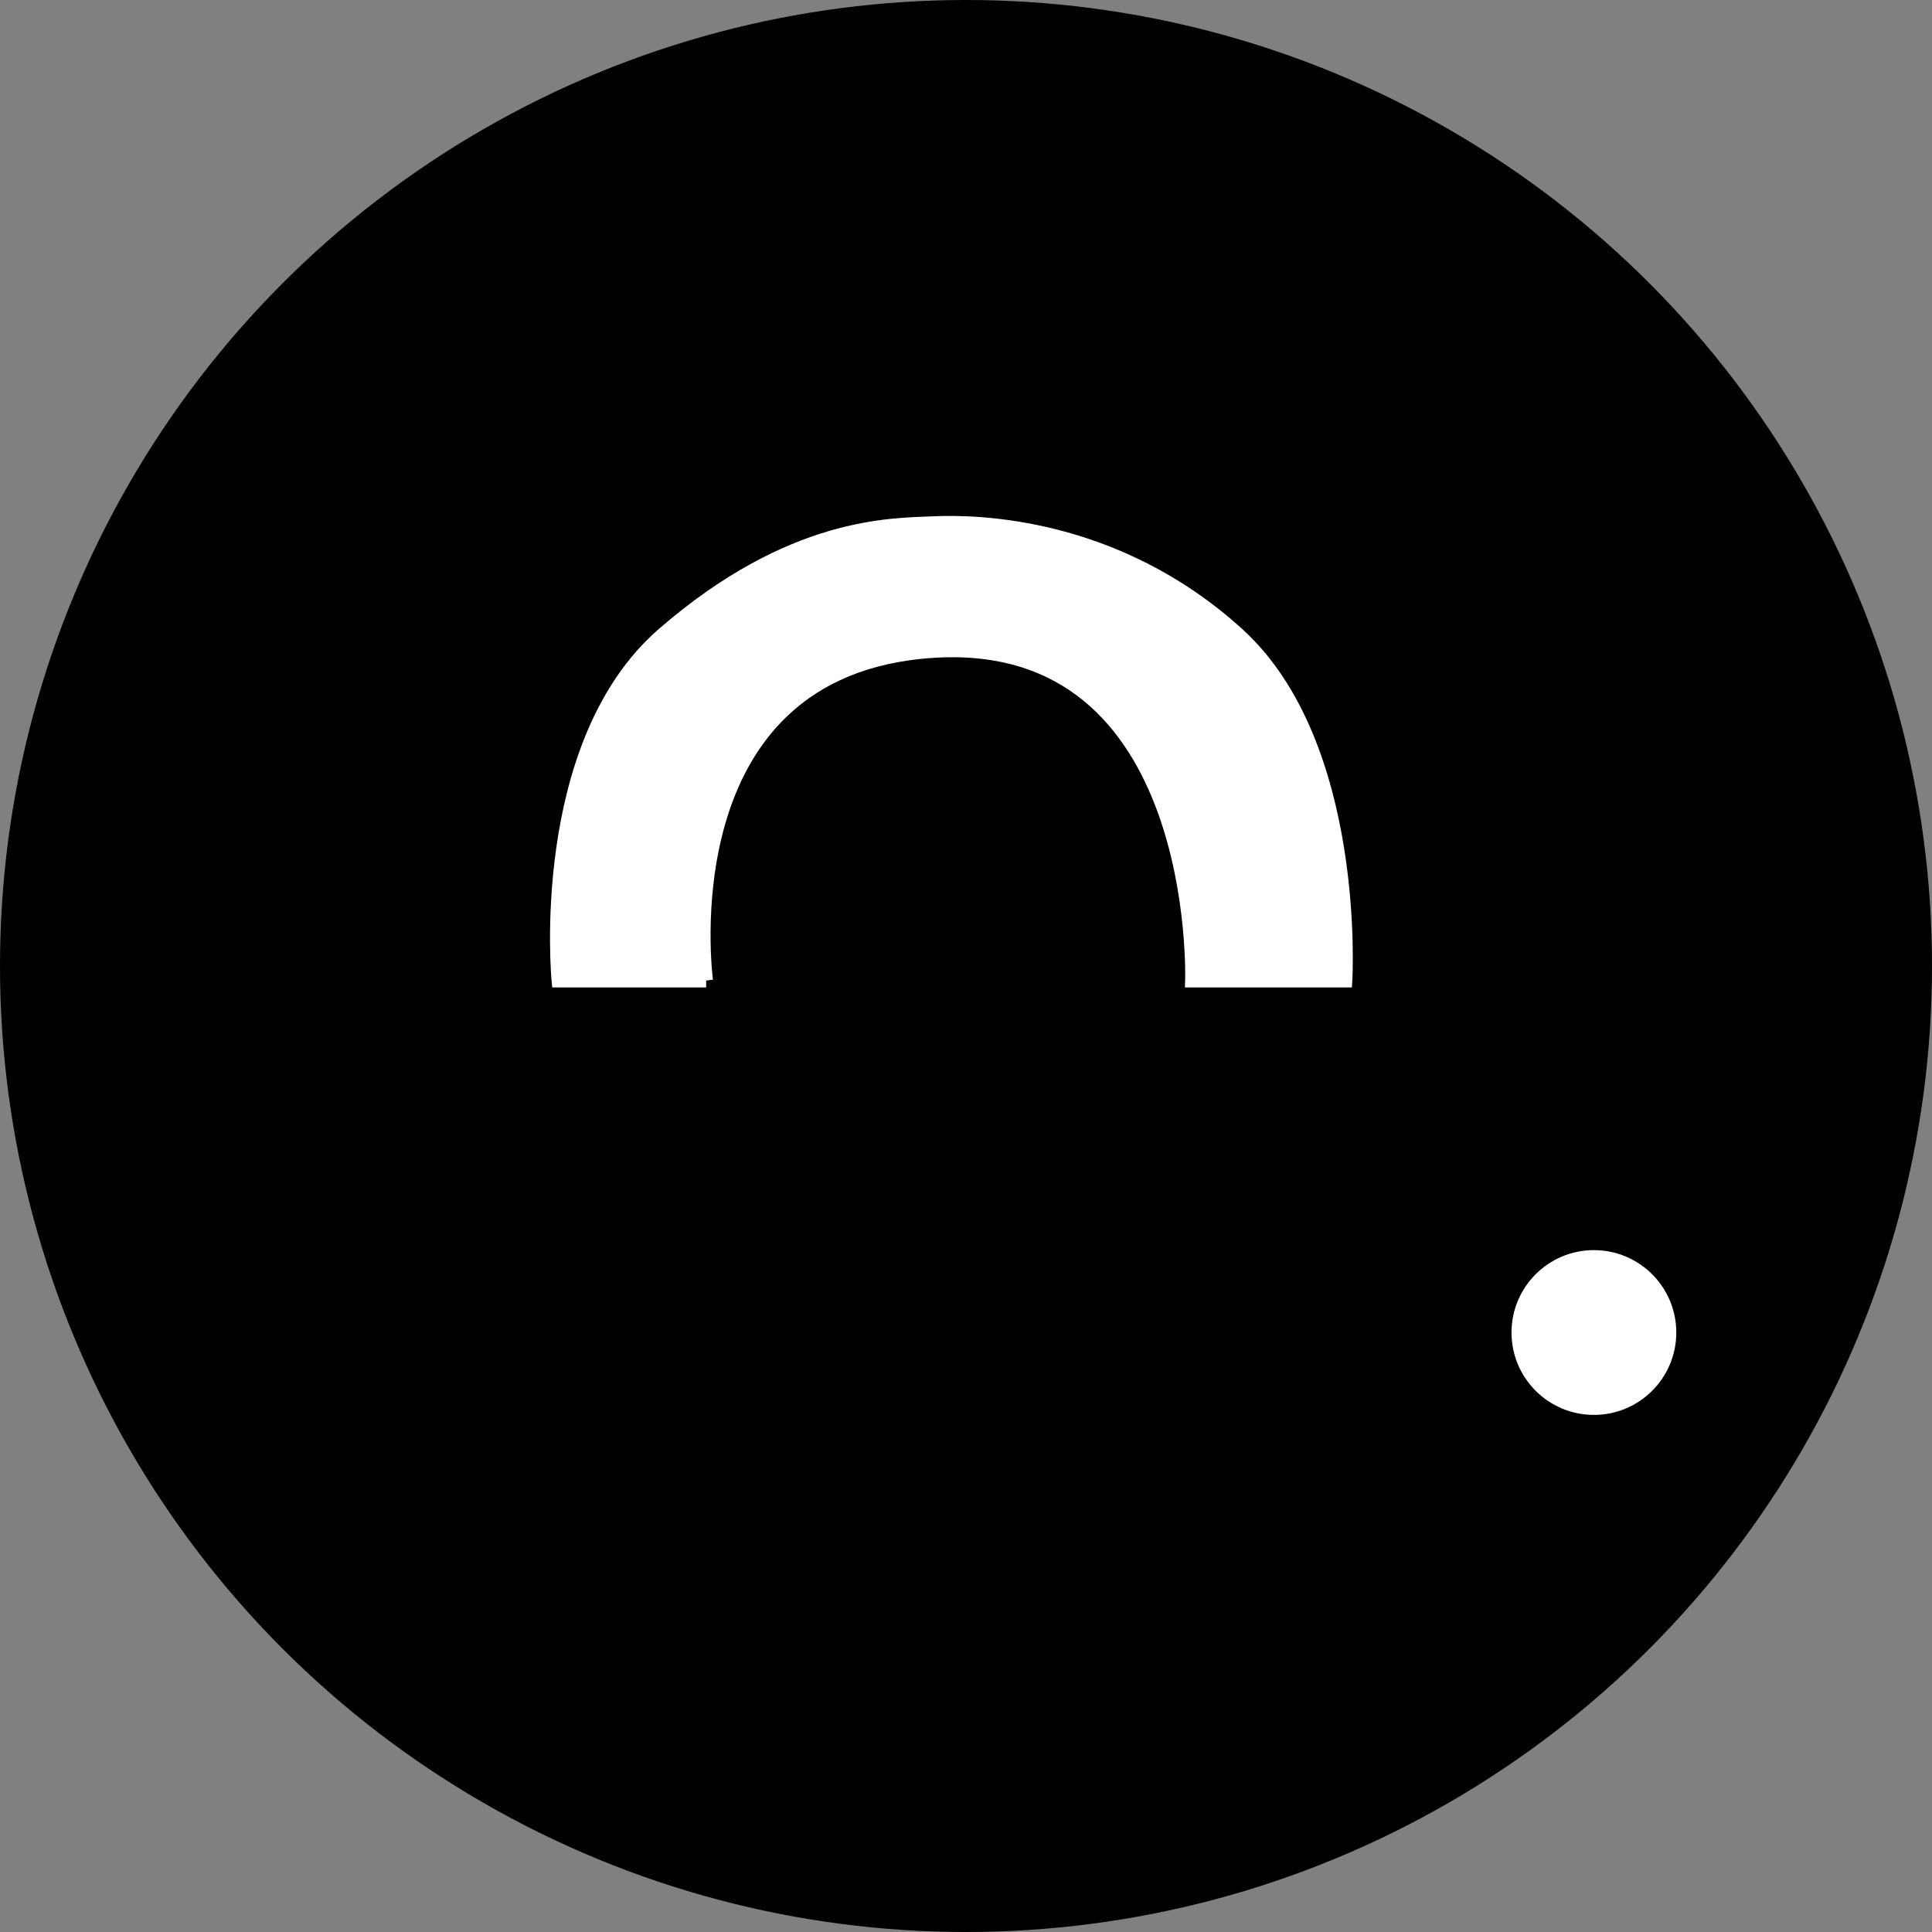 <svg class="icon-size" xmlns="http://www.w3.org/2000/svg" viewBox="0 0 141 141" width="141" height="141" fill="none"><rect x="0" y="0" width="141" height="141" fill="#808080" stroke="none"/><circle cx="70.5" cy="70.5" r="70.5" fill="#000"/><path fill="#fff" stroke="#fff" d="M51.538 71.563H40.755s-1.658-17.21 7.672-25.297c9.331-8.087 16.589-7.948 19.699-8.087 3.11-.14 13.27 0 22.187 8.087 8.916 8.086 7.88 25.297 7.88 25.297H86.994s.83-25.297-18.87-24.053c-19.698 1.244-16.587 24.053-16.587 24.053Z"/><circle cx="116.325" cy="97.249" r="6.013" fill="#fff"/></svg>